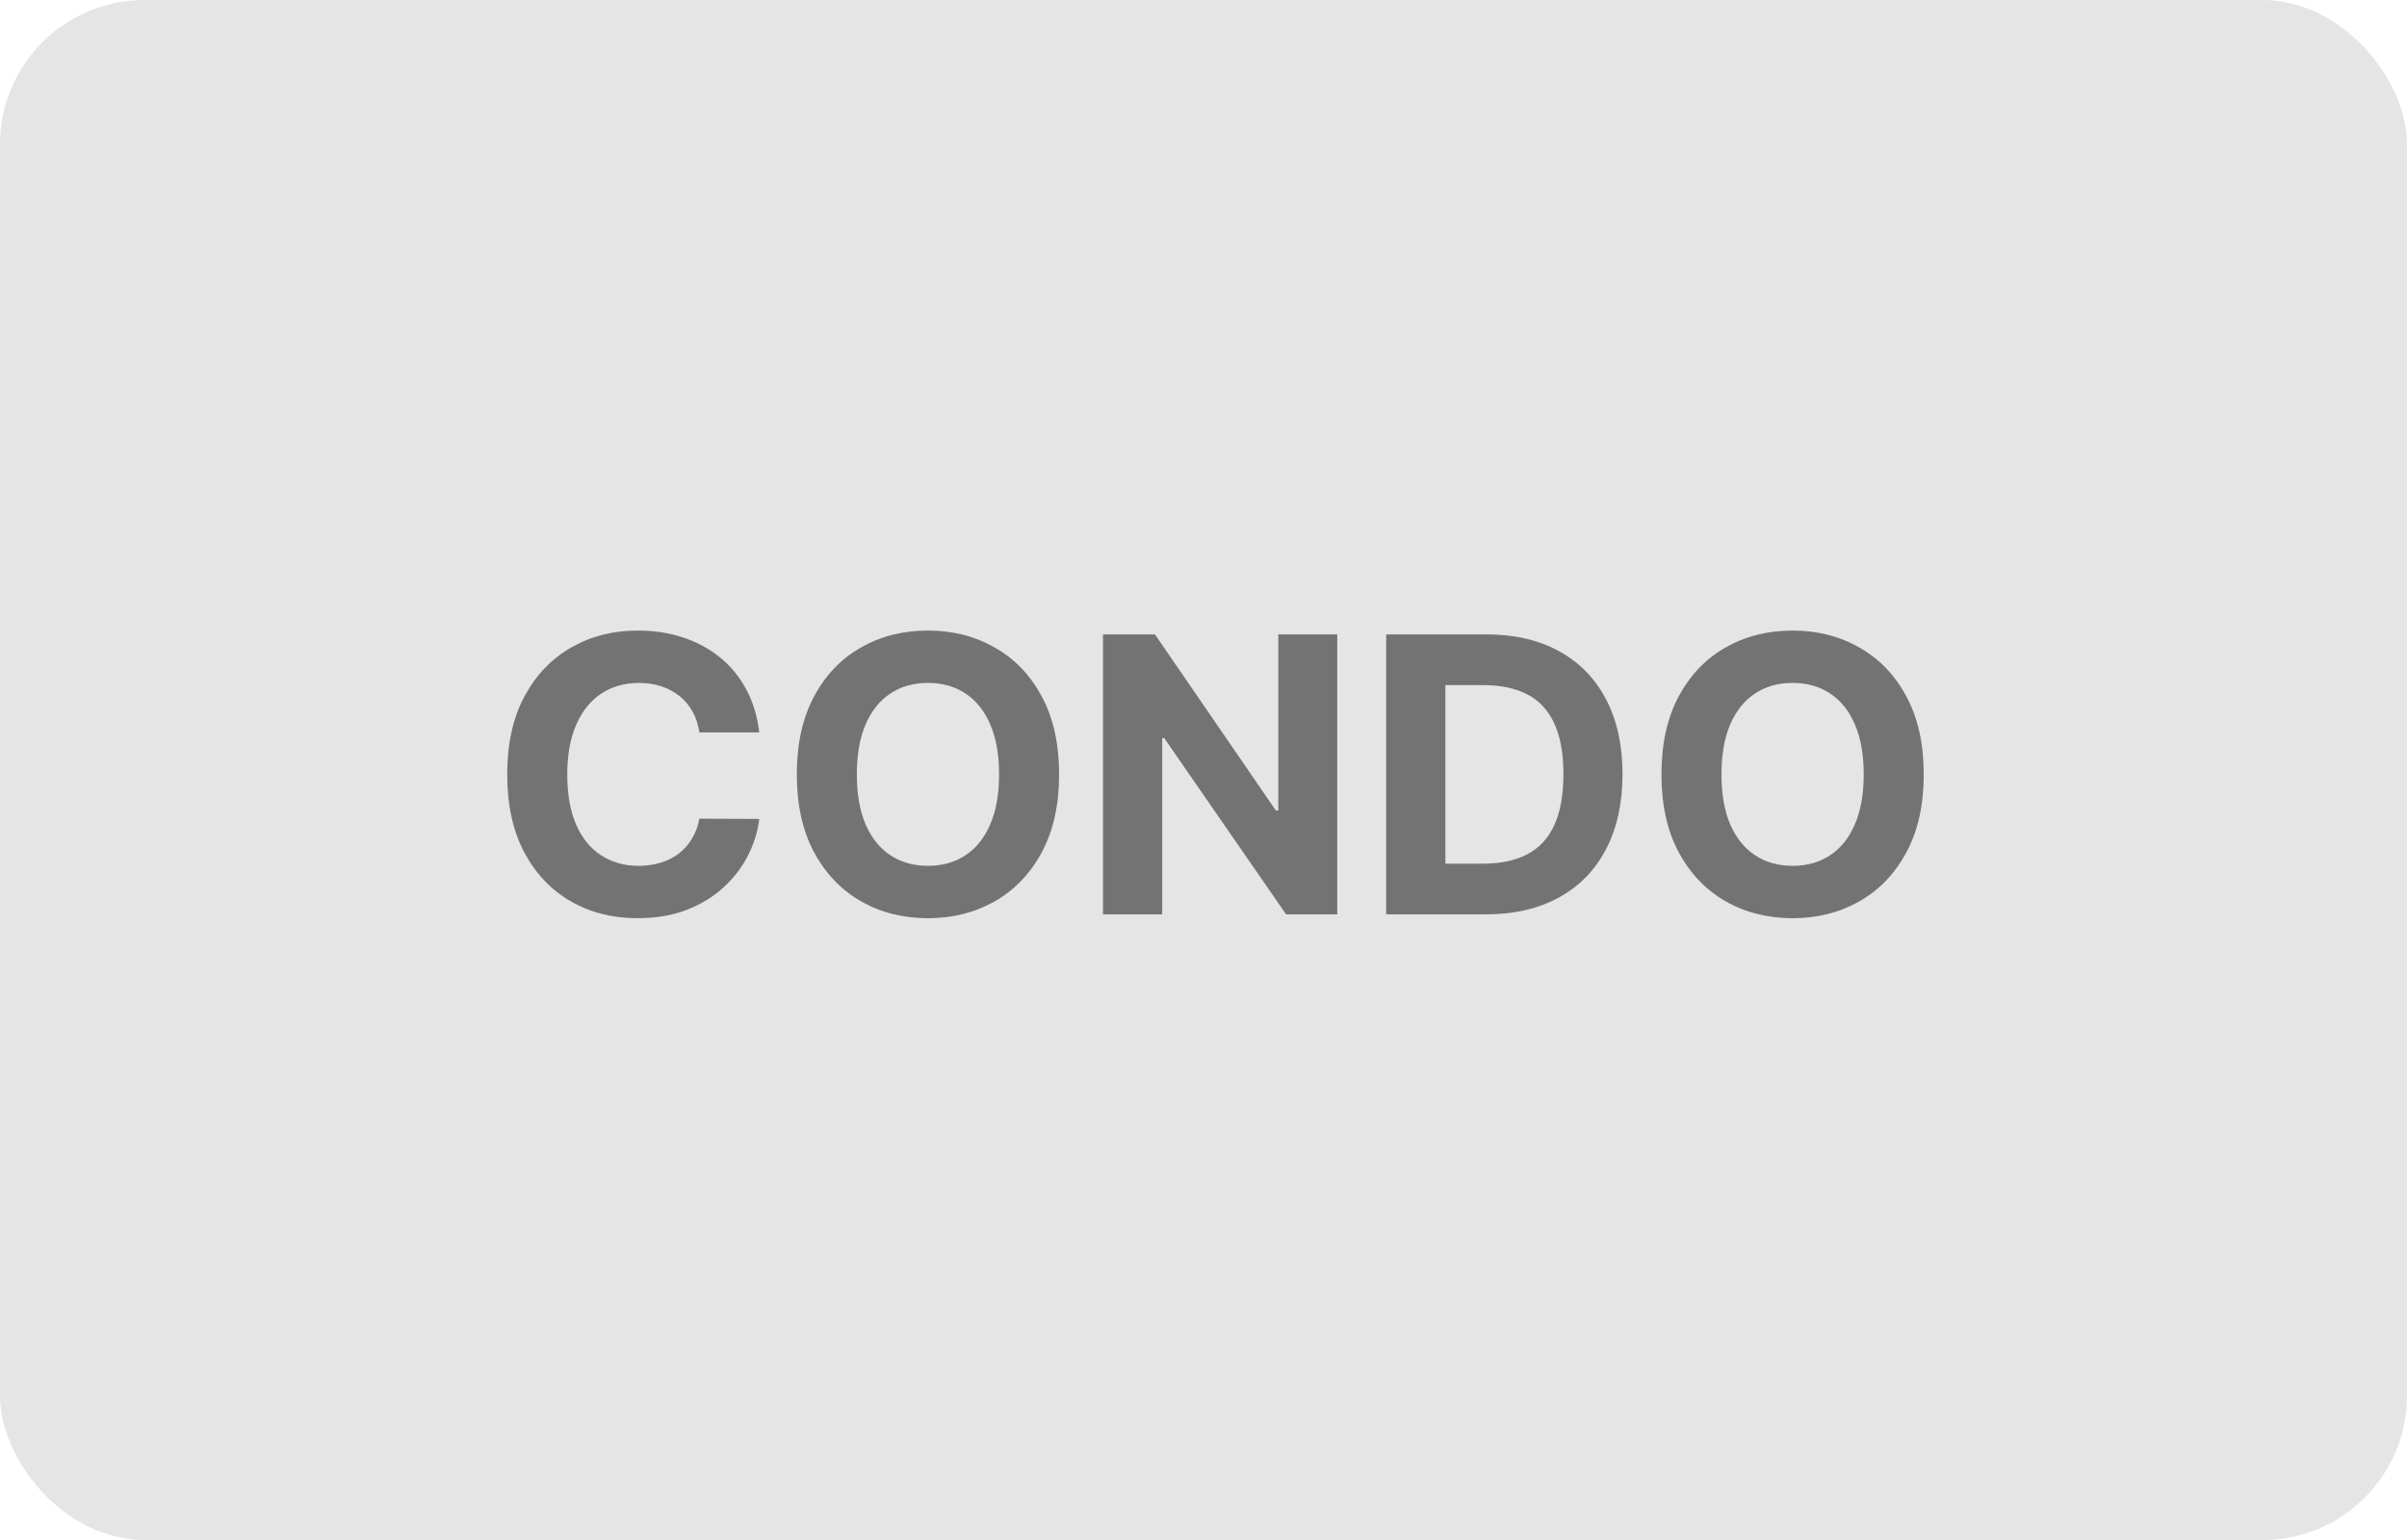 <svg width="100" height="64" viewBox="0 0 100 64" fill="none" xmlns="http://www.w3.org/2000/svg">
<rect width="100" height="64" rx="6" fill="#E5E5E5"/>
<path d="M31.544 30.438H29.055C29.01 30.116 28.917 29.829 28.777 29.579C28.637 29.326 28.457 29.11 28.237 28.932C28.017 28.754 27.764 28.617 27.476 28.523C27.192 28.428 26.883 28.381 26.55 28.381C25.947 28.381 25.423 28.53 24.976 28.829C24.529 29.125 24.182 29.557 23.936 30.125C23.69 30.689 23.567 31.375 23.567 32.182C23.567 33.011 23.69 33.708 23.936 34.273C24.186 34.837 24.535 35.263 24.982 35.551C25.428 35.839 25.945 35.983 26.533 35.983C26.862 35.983 27.167 35.939 27.447 35.852C27.732 35.765 27.983 35.638 28.203 35.472C28.423 35.301 28.605 35.095 28.749 34.852C28.896 34.61 28.999 34.333 29.055 34.023L31.544 34.034C31.48 34.568 31.319 35.083 31.061 35.58C30.807 36.072 30.465 36.513 30.033 36.903C29.605 37.29 29.093 37.597 28.499 37.824C27.908 38.047 27.239 38.159 26.493 38.159C25.455 38.159 24.527 37.924 23.709 37.455C22.894 36.985 22.25 36.305 21.777 35.415C21.307 34.525 21.072 33.447 21.072 32.182C21.072 30.913 21.311 29.833 21.788 28.943C22.266 28.053 22.913 27.375 23.732 26.909C24.55 26.439 25.47 26.204 26.493 26.204C27.167 26.204 27.792 26.299 28.368 26.489C28.947 26.678 29.461 26.954 29.908 27.318C30.355 27.678 30.718 28.119 30.999 28.642C31.283 29.165 31.465 29.763 31.544 30.438ZM44.001 32.182C44.001 33.451 43.761 34.53 43.28 35.42C42.803 36.311 42.151 36.99 41.325 37.46C40.503 37.926 39.579 38.159 38.553 38.159C37.519 38.159 36.59 37.924 35.769 37.455C34.947 36.985 34.297 36.305 33.82 35.415C33.342 34.525 33.104 33.447 33.104 32.182C33.104 30.913 33.342 29.833 33.82 28.943C34.297 28.053 34.947 27.375 35.769 26.909C36.59 26.439 37.519 26.204 38.553 26.204C39.579 26.204 40.503 26.439 41.325 26.909C42.151 27.375 42.803 28.053 43.28 28.943C43.761 29.833 44.001 30.913 44.001 32.182ZM41.507 32.182C41.507 31.36 41.384 30.667 41.138 30.102C40.895 29.538 40.553 29.11 40.109 28.818C39.666 28.526 39.147 28.381 38.553 28.381C37.958 28.381 37.439 28.526 36.996 28.818C36.553 29.11 36.208 29.538 35.962 30.102C35.719 30.667 35.598 31.36 35.598 32.182C35.598 33.004 35.719 33.697 35.962 34.261C36.208 34.826 36.553 35.254 36.996 35.545C37.439 35.837 37.958 35.983 38.553 35.983C39.147 35.983 39.666 35.837 40.109 35.545C40.553 35.254 40.895 34.826 41.138 34.261C41.384 33.697 41.507 33.004 41.507 32.182ZM55.557 26.364V38H53.432L48.369 30.676H48.284V38H45.824V26.364H47.983L53.006 33.682H53.108V26.364H55.557ZM61.715 38H57.59V26.364H61.749C62.919 26.364 63.927 26.597 64.771 27.062C65.616 27.525 66.266 28.189 66.72 29.057C67.178 29.924 67.408 30.962 67.408 32.17C67.408 33.383 67.178 34.424 66.72 35.295C66.266 36.167 65.612 36.835 64.76 37.301C63.911 37.767 62.896 38 61.715 38ZM60.05 35.892H61.612C62.34 35.892 62.951 35.763 63.447 35.506C63.947 35.244 64.322 34.841 64.572 34.295C64.826 33.746 64.953 33.038 64.953 32.17C64.953 31.311 64.826 30.608 64.572 30.062C64.322 29.517 63.949 29.116 63.453 28.858C62.957 28.6 62.345 28.472 61.618 28.472H60.05V35.892ZM79.923 32.182C79.923 33.451 79.683 34.53 79.202 35.42C78.724 36.311 78.073 36.99 77.247 37.46C76.425 37.926 75.501 38.159 74.474 38.159C73.44 38.159 72.512 37.924 71.69 37.455C70.868 36.985 70.219 36.305 69.742 35.415C69.264 34.525 69.026 33.447 69.026 32.182C69.026 30.913 69.264 29.833 69.742 28.943C70.219 28.053 70.868 27.375 71.69 26.909C72.512 26.439 73.44 26.204 74.474 26.204C75.501 26.204 76.425 26.439 77.247 26.909C78.073 27.375 78.724 28.053 79.202 28.943C79.683 29.833 79.923 30.913 79.923 32.182ZM77.429 32.182C77.429 31.36 77.306 30.667 77.06 30.102C76.817 29.538 76.474 29.11 76.031 28.818C75.588 28.526 75.069 28.381 74.474 28.381C73.88 28.381 73.361 28.526 72.918 28.818C72.474 29.11 72.13 29.538 71.883 30.102C71.641 30.667 71.52 31.36 71.52 32.182C71.52 33.004 71.641 33.697 71.883 34.261C72.13 34.826 72.474 35.254 72.918 35.545C73.361 35.837 73.88 35.983 74.474 35.983C75.069 35.983 75.588 35.837 76.031 35.545C76.474 35.254 76.817 34.826 77.06 34.261C77.306 33.697 77.429 33.004 77.429 32.182Z" fill="#737373"/>
</svg>
